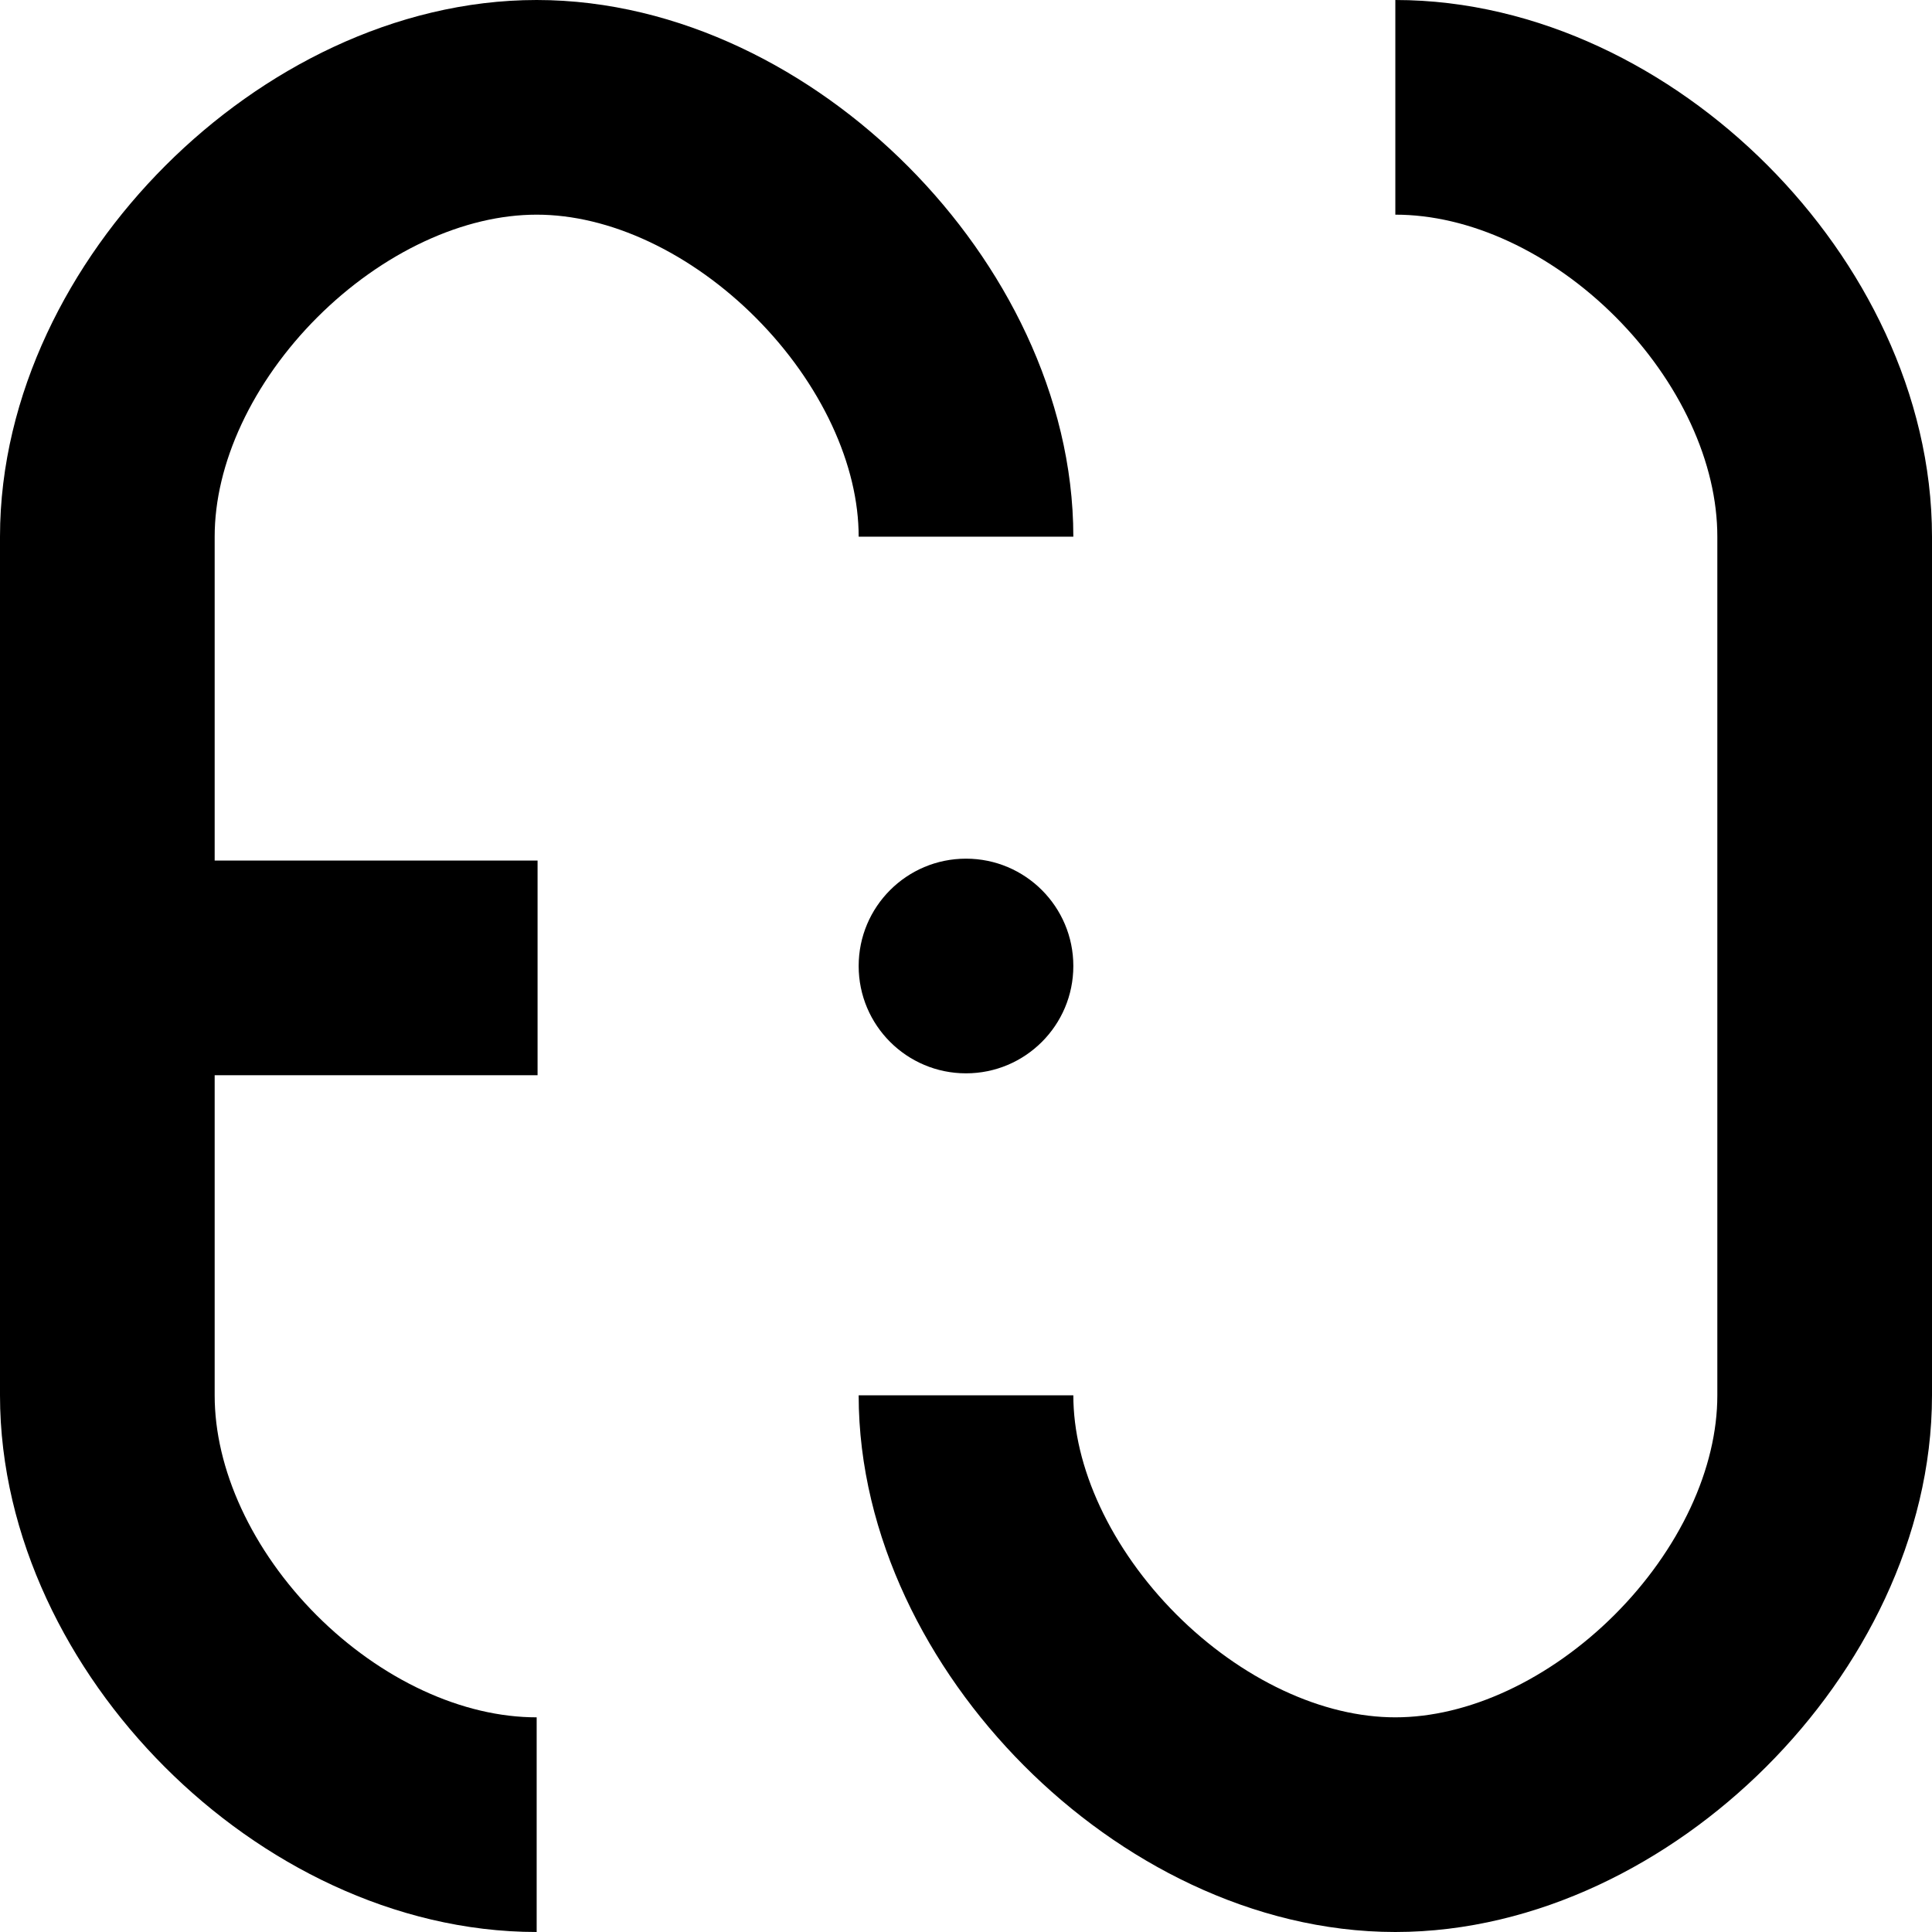 <svg id="Logo" xmlns="http://www.w3.org/2000/svg" viewBox="0 0 450 450">
	<!--
		Fil logo in SVG format
		USAGE : change the value of the variable color to change the color of the logo
		CREATOR : Thomas "Durbo" Vaté
	-->
  <defs>
    <style>
		:root {
			--color: #000;
		}
		.curve {
			fill: none;
			stroke: #000;
			stroke-miterlimit: 10;
			stroke-width: 50px;
		}

		.circle {
			fill: #000;
		}
    </style>
  </defs>
  <path id="f" class="curve" d="M125,425C74.45,425,25,375.33,25,325V125C25,74.89,75,25,125,25c50.19,0,100,50.48,100,100" transform="translate(0)"/>
  <circle id="i_dot" class="circle" data-name="i dot" cx="225" cy="225" r="25"/>
  <path id="l" class="curve" d="M325,25c50.56,0,100,49.67,100,100V325c0,50.11-50,100-100,100-50.18,0-100-50.48-100-100" transform="translate(0)"/>
  <line id="f_line" data-name="f line" class="curve" x1="25.21" y1="225.44" x2="125.21" y2="225.44"/>
</svg>
